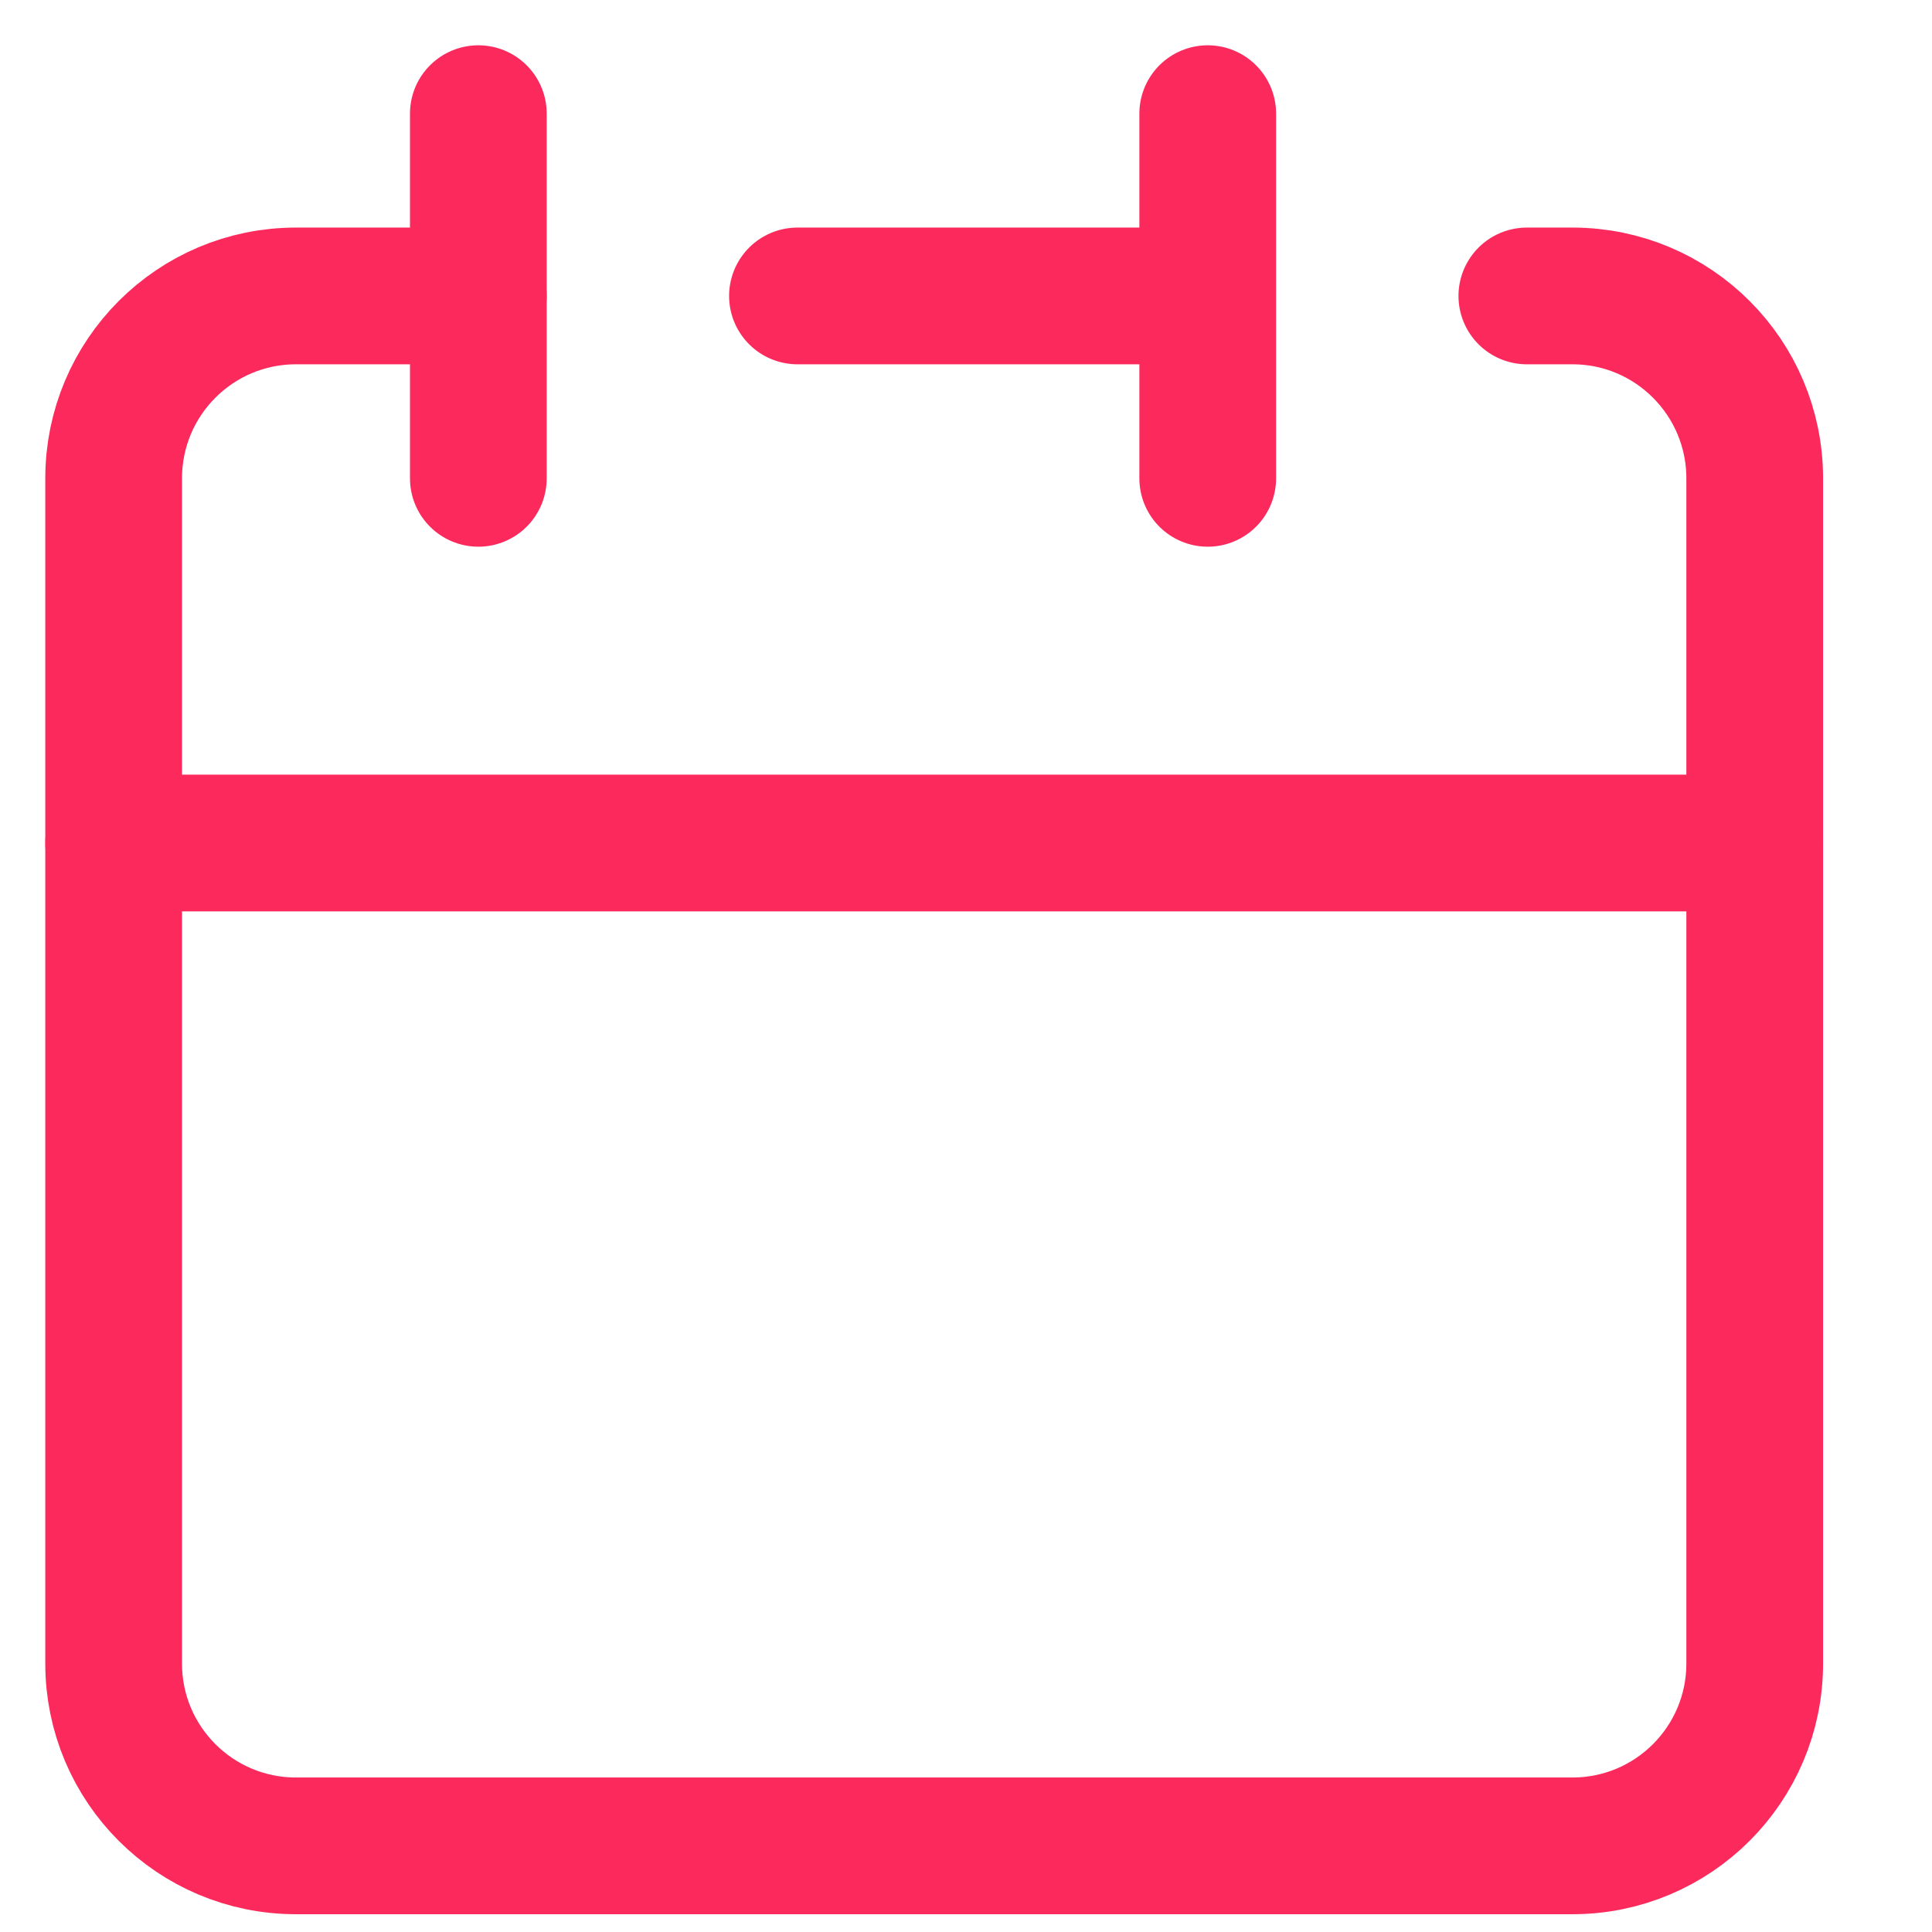 <svg width="17" height="17" viewBox="0 0 17 17" fill="none" xmlns="http://www.w3.org/2000/svg">
<path d="M10.627 2.604V1M10.627 2.604V4.209M10.627 2.604H7.017M1 7.418V14.638C1 15.524 1.718 16.242 2.604 16.242H13.836C14.722 16.242 15.44 15.524 15.44 14.638V7.418H1Z" stroke="#FC295C" stroke-width="1.203" stroke-linecap="round" stroke-linejoin="round"/>
<path d="M1 7.418V4.209C1 3.323 1.718 2.604 2.604 2.604H4.209" stroke="#FC295C" stroke-width="1.203" stroke-linecap="round" stroke-linejoin="round"/>
<path d="M4.209 1V4.209" stroke="#FC295C" stroke-width="1.203" stroke-linecap="round" stroke-linejoin="round"/>
<path d="M15.44 7.418V4.209C15.44 3.323 14.722 2.604 13.836 2.604H13.435" stroke="#FC295C" stroke-width="1.203" stroke-linecap="round" stroke-linejoin="round"/>
</svg>
